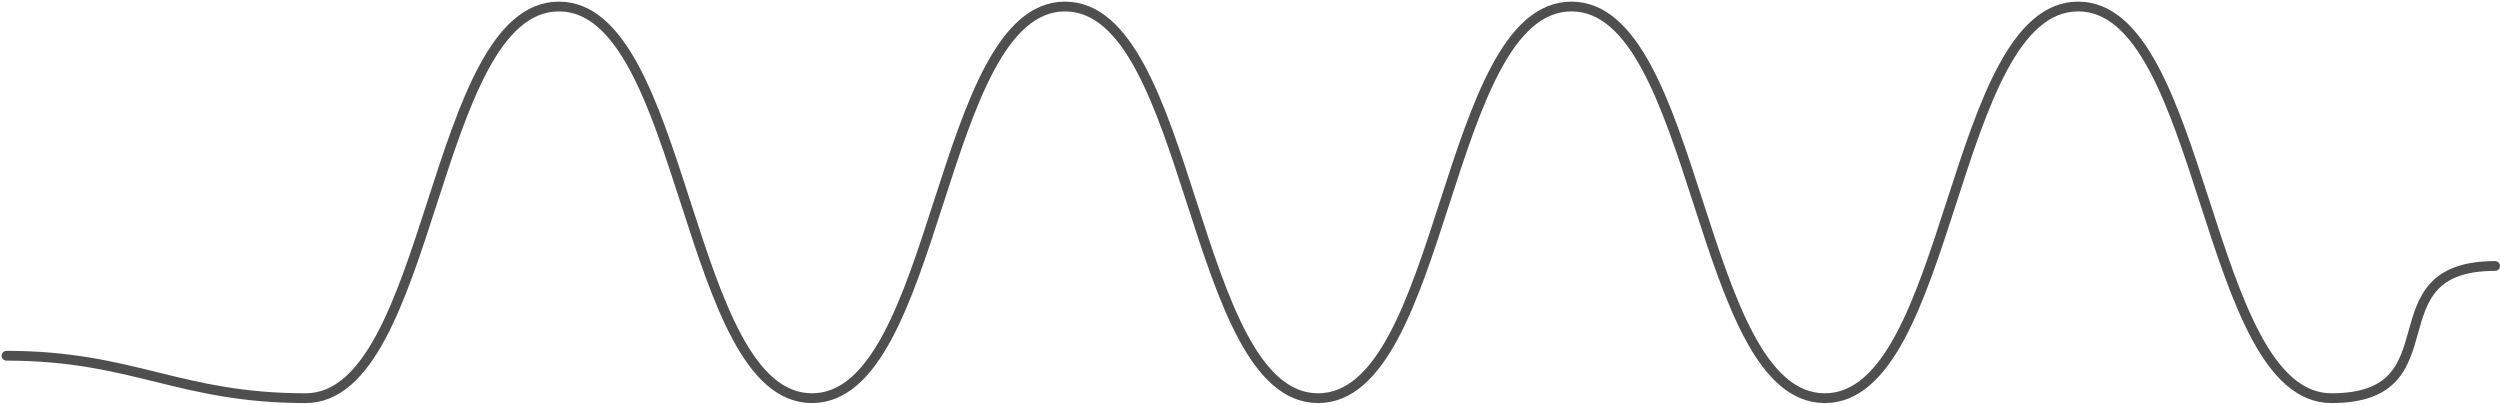 <svg width="766" height="124" viewBox="0 0 766 124" fill="none" xmlns="http://www.w3.org/2000/svg">
<path d="M2 109C40.814 109 54.814 122 93.627 122C132.441 122 132.441 2 171.255 2C210.068 2 210.068 122 248.791 122C287.606 122 287.606 2 326.327 2C365.142 2 365.142 122 403.863 122C442.678 122 442.678 2 481.49 2C520.304 2 520.304 122 559.119 122C597.93 122 597.93 2 636.745 2C675.559 2 675.559 122 714.374 122C753.185 122 725.685 81.5 764.5 81.5" stroke="#4F4F4F" stroke-width="3" stroke-miterlimit="10" stroke-linecap="round"/>
</svg>
